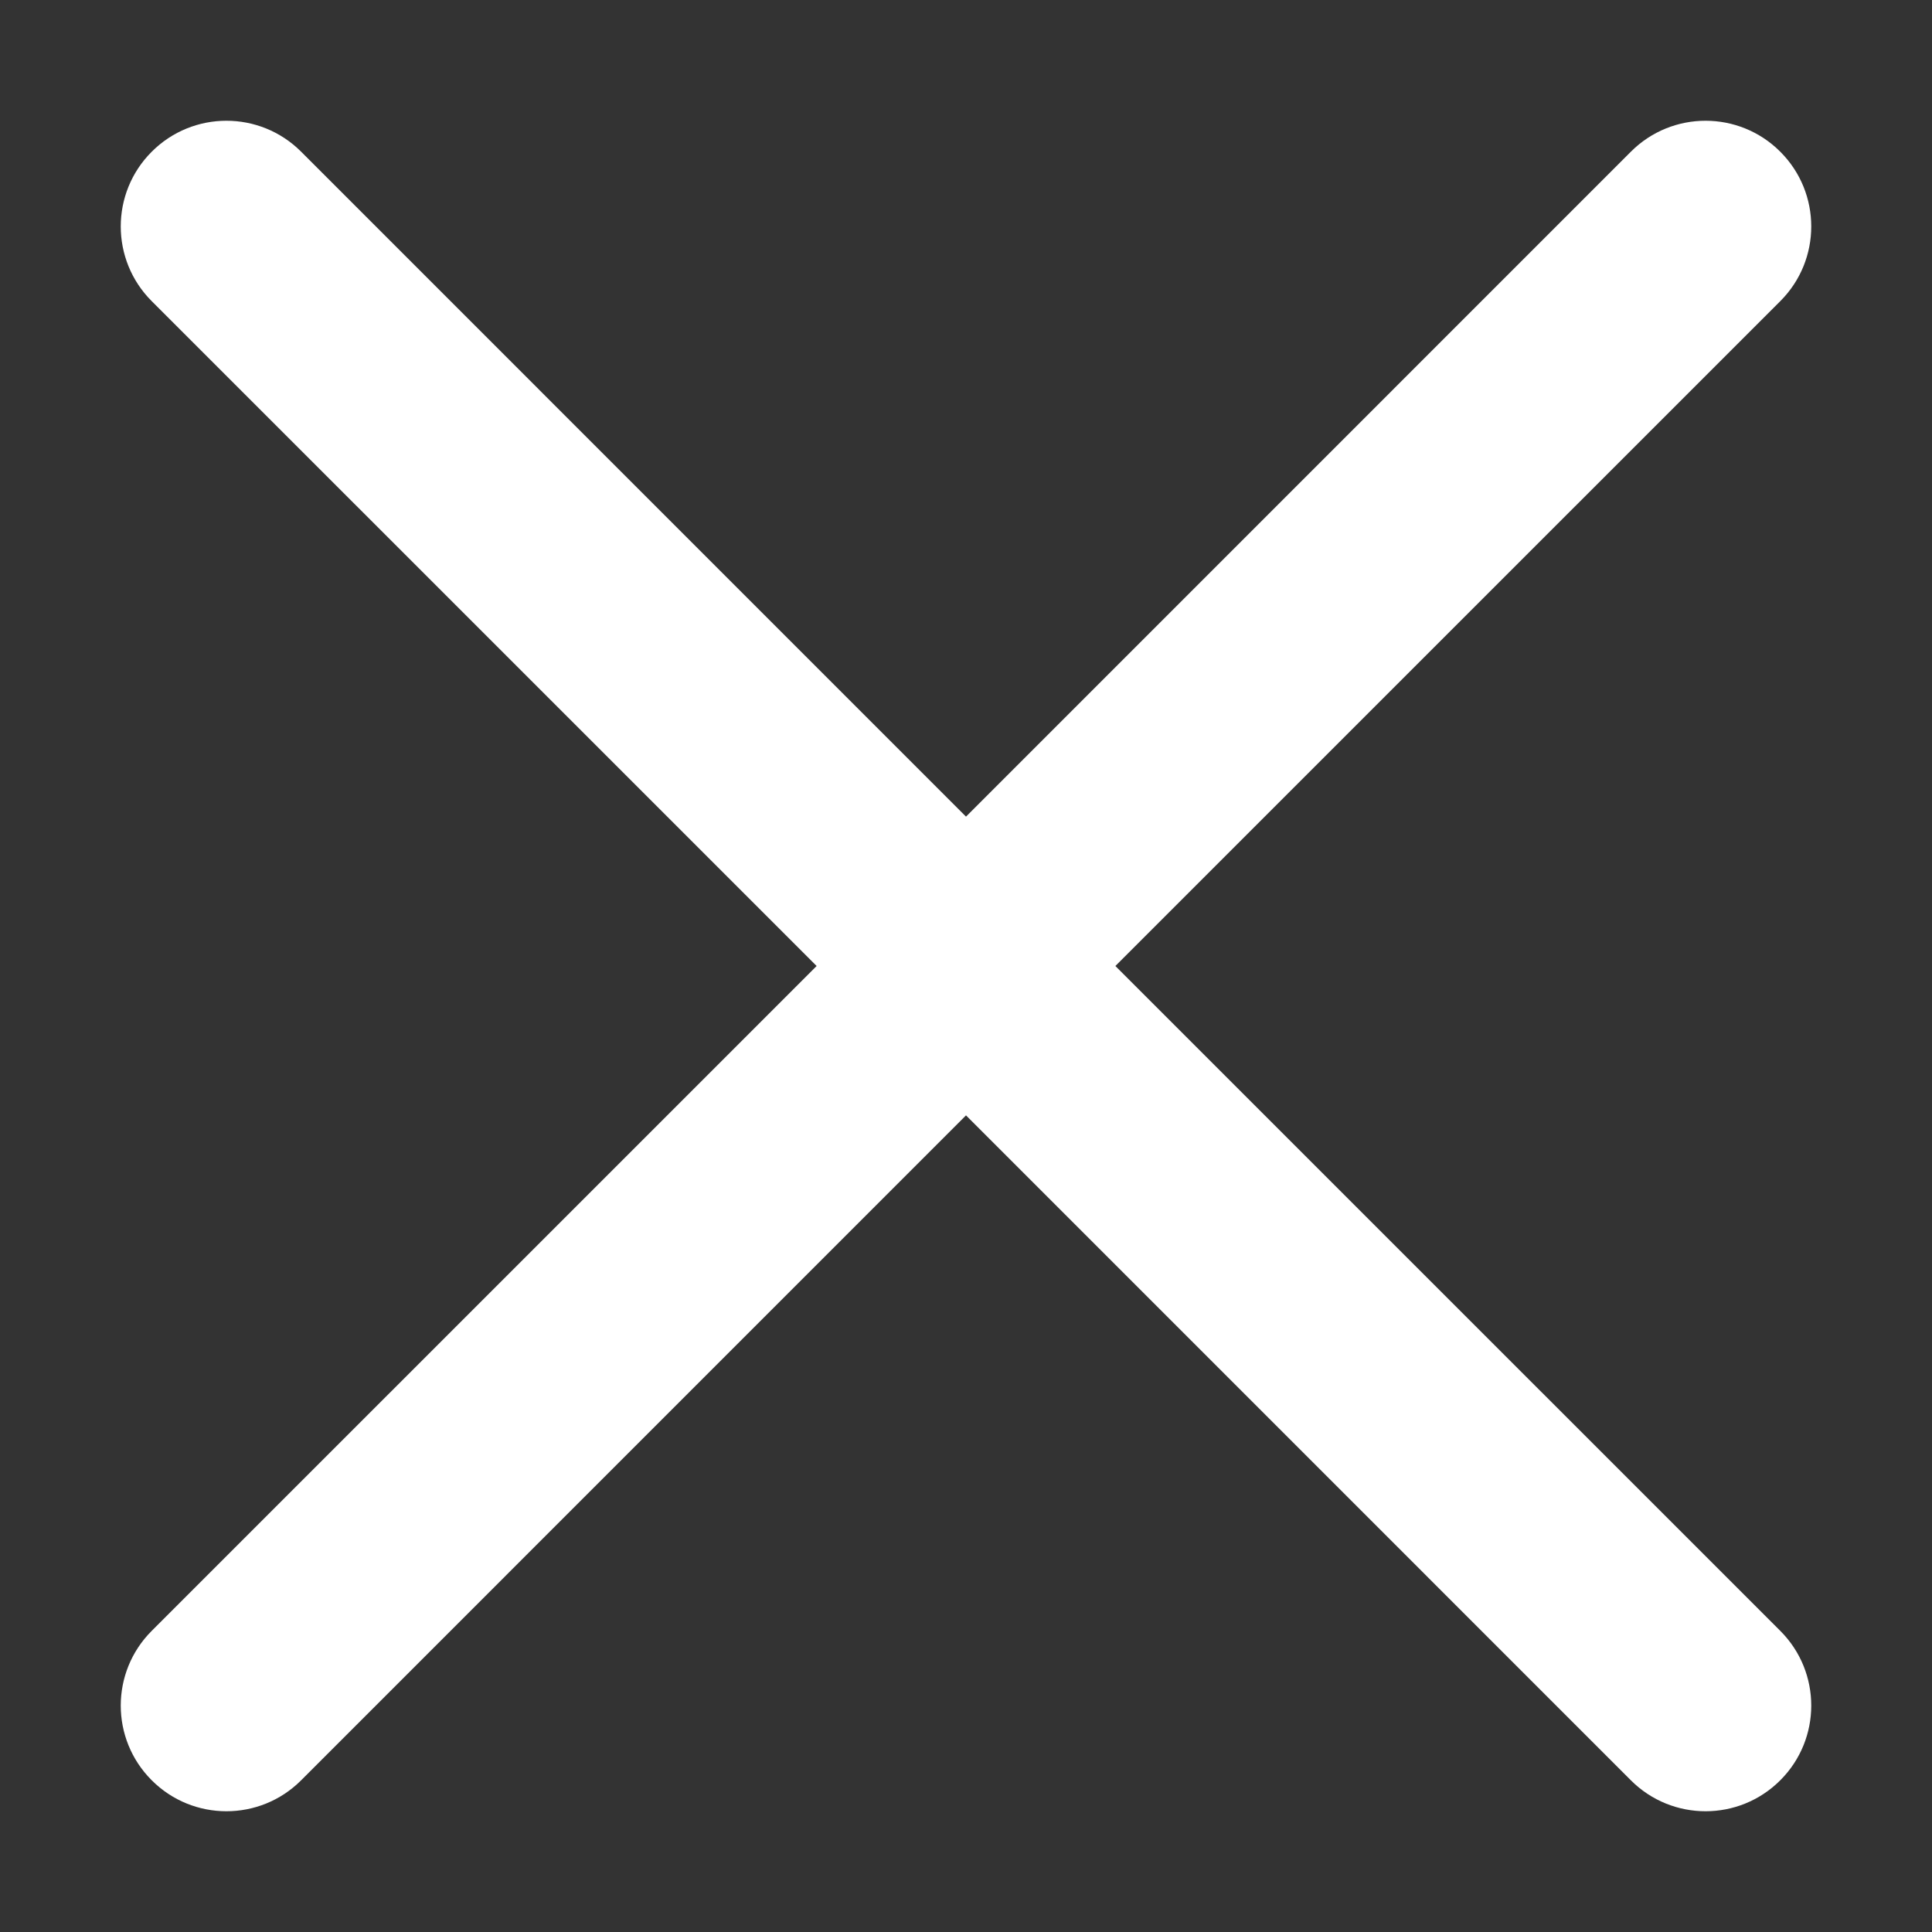 <svg viewBox="0 0 32 32" fill="none" xmlns="http://www.w3.org/2000/svg">
<rect x="0" y="0" width="32" height="32" fill="#333333" stroke="none"/>
<path d="M18.474 16L29.487 4.988C30.171 4.305 30.171 3.196 29.487 2.513C28.804 1.829 27.695 1.829 27.012 2.513L16 13.526L4.988 2.513C4.305 1.829 3.196 1.829 2.513 2.513C1.829 3.196 1.829 4.305 2.513 4.988L13.526 16L2.513 27.012C1.829 27.695 1.829 28.804 2.513 29.487C3.196 30.171 4.305 30.171 4.988 29.487L16 18.474L27.012 29.487C27.695 30.171 28.804 30.171 29.487 29.487C30.171 28.804 30.171 27.695 29.487 27.012L18.474 16Z" fill="white"/>
</svg>
